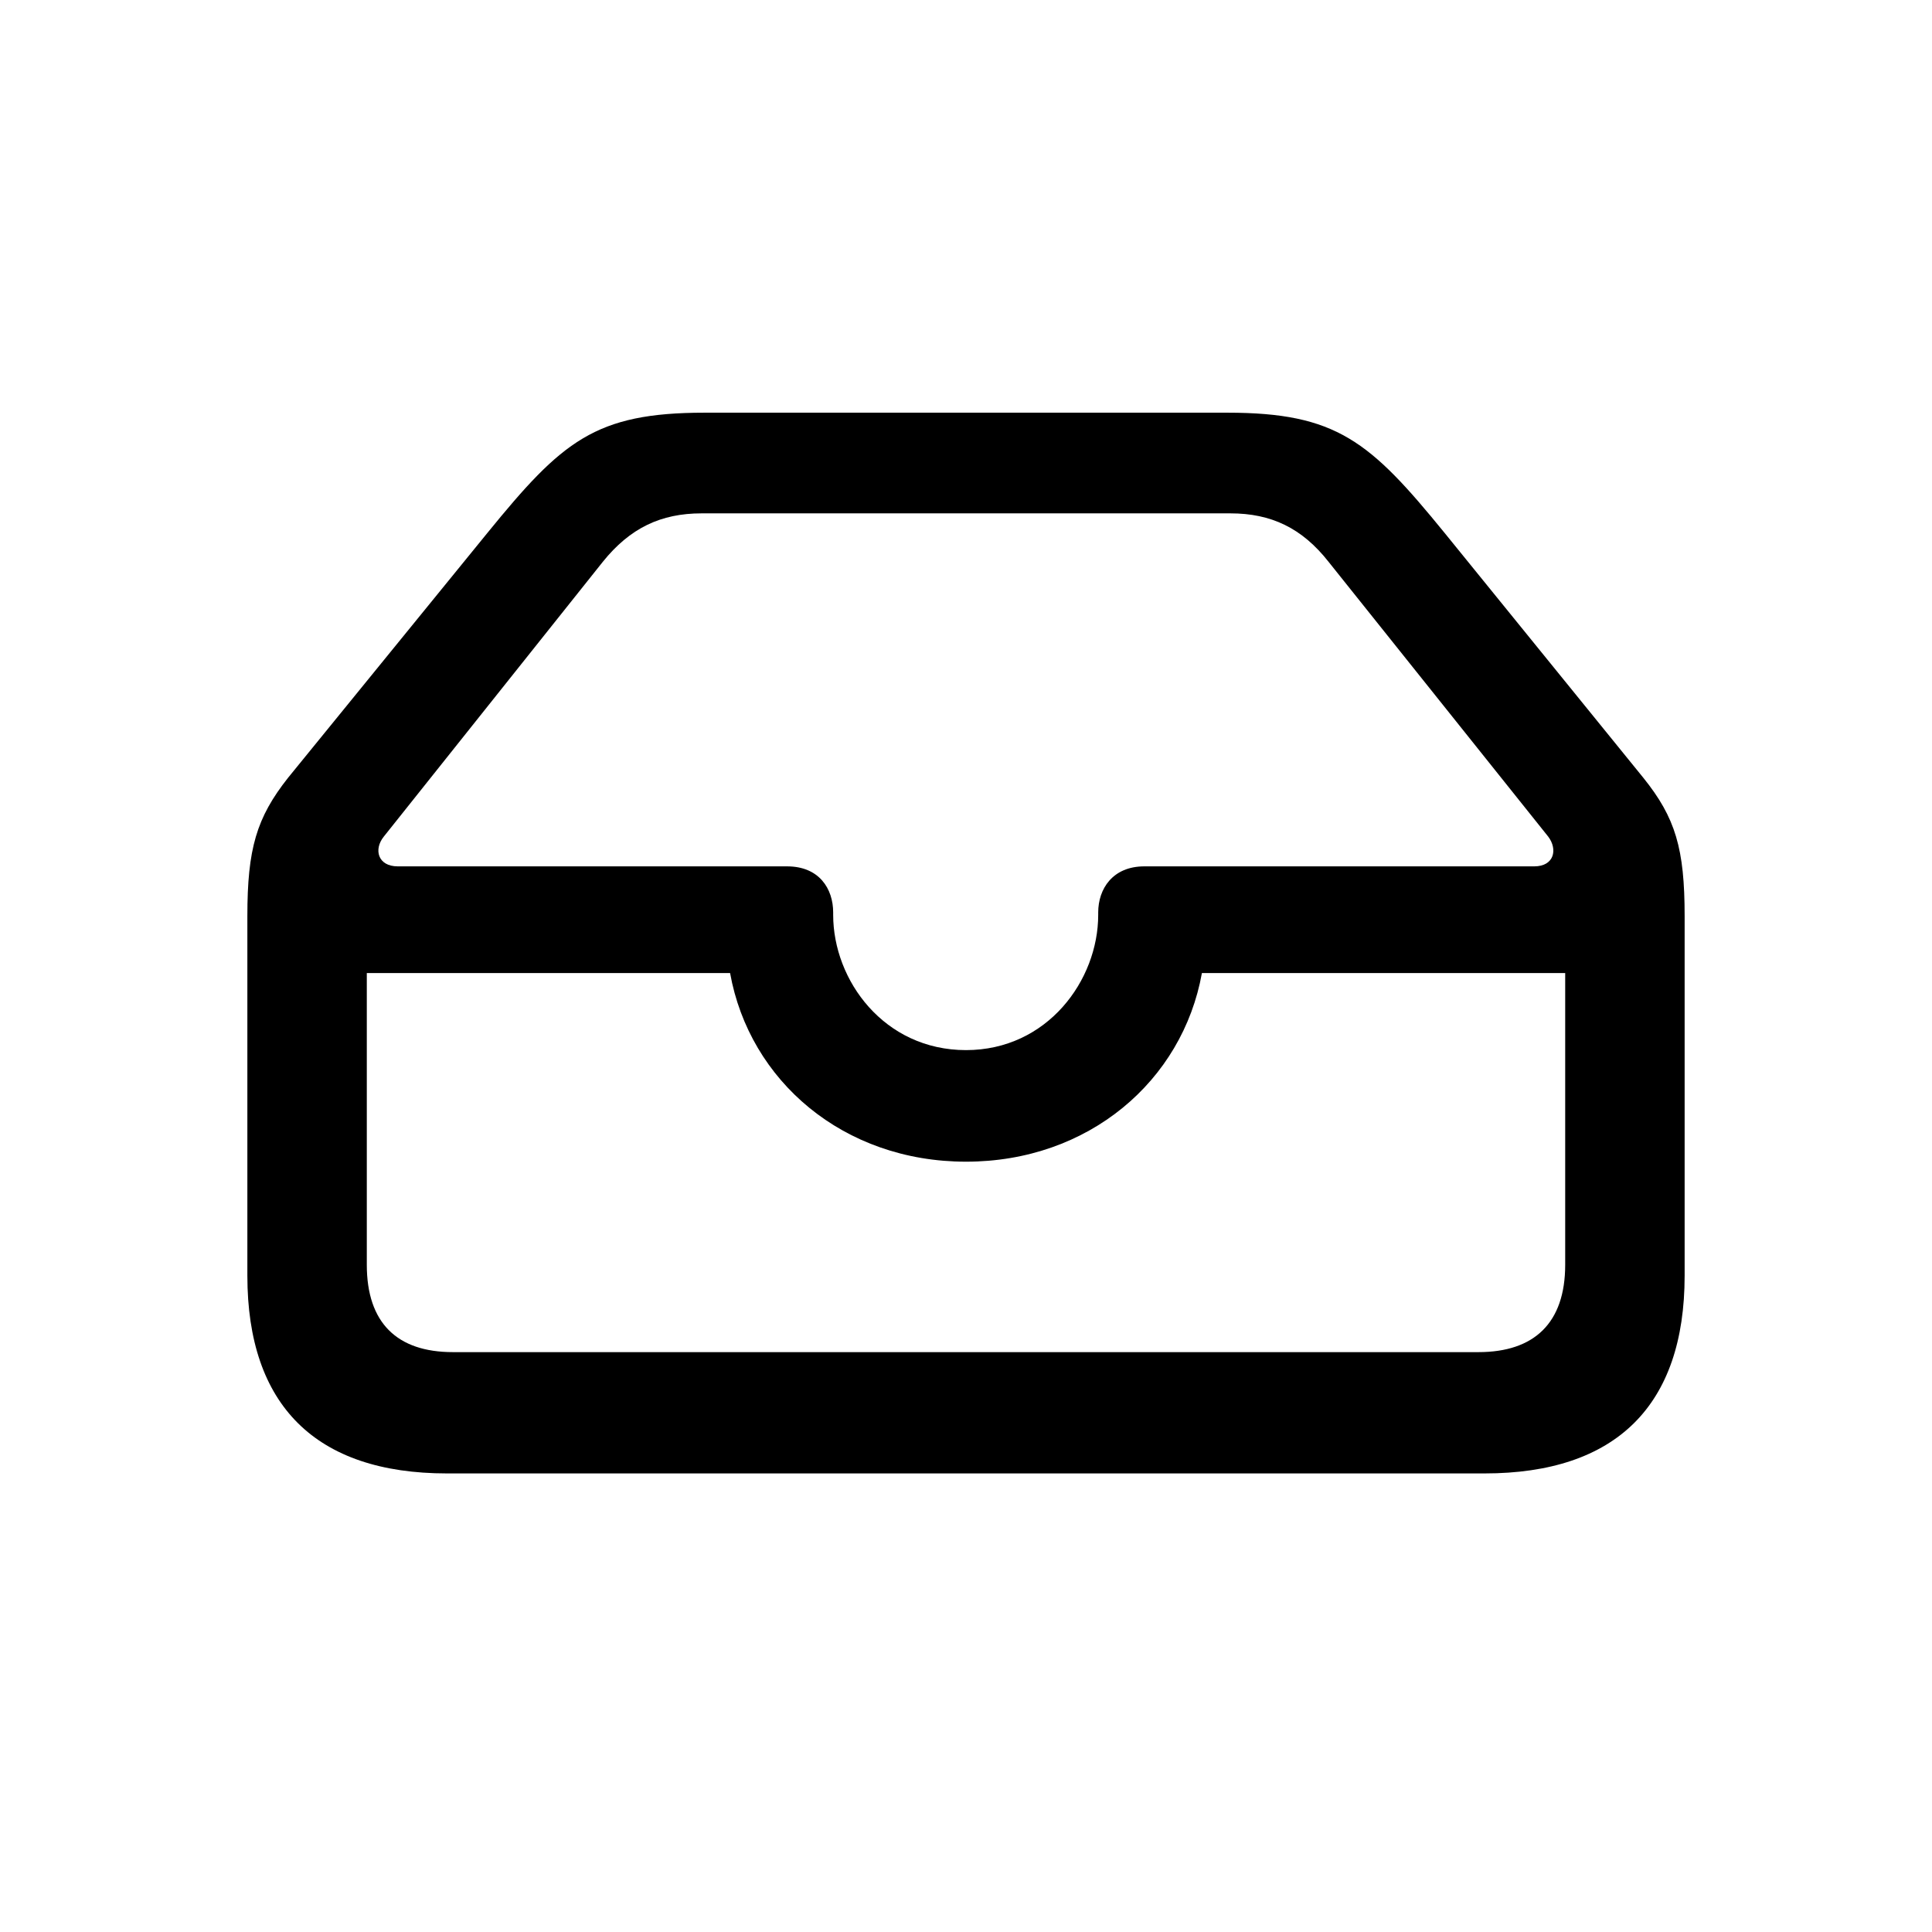 <svg width="28" height="28" viewBox="0 0 28 28" xmlns="http://www.w3.org/2000/svg">
<path d="M6.477 21.354H21.515C23.422 21.354 24.415 20.369 24.415 18.488V13.276C24.415 12.301 24.283 11.852 23.817 11.273L20.935 7.722C19.854 6.395 19.37 5.981 17.788 5.981H10.212C8.621 5.981 8.146 6.395 7.065 7.722L4.174 11.273C3.717 11.852 3.585 12.301 3.585 13.276V18.488C3.585 20.369 4.578 21.354 6.477 21.354ZM14 15.219C12.813 15.219 12.075 14.208 12.075 13.259V13.224C12.075 12.881 11.873 12.556 11.407 12.556H5.765C5.475 12.556 5.413 12.31 5.562 12.125L8.735 8.144C9.131 7.651 9.579 7.44 10.168 7.44H17.832C18.421 7.44 18.869 7.651 19.256 8.144L22.438 12.125C22.578 12.31 22.525 12.556 22.235 12.556H16.584C16.127 12.556 15.916 12.881 15.916 13.224V13.259C15.916 14.208 15.178 15.219 14 15.219ZM6.564 19.596C5.756 19.596 5.316 19.174 5.316 18.33V14.102H10.581C10.862 15.667 12.225 16.836 14 16.836C15.775 16.836 17.138 15.667 17.419 14.102H22.684V18.33C22.684 19.174 22.235 19.596 21.427 19.596H6.564Z" />
</svg>
